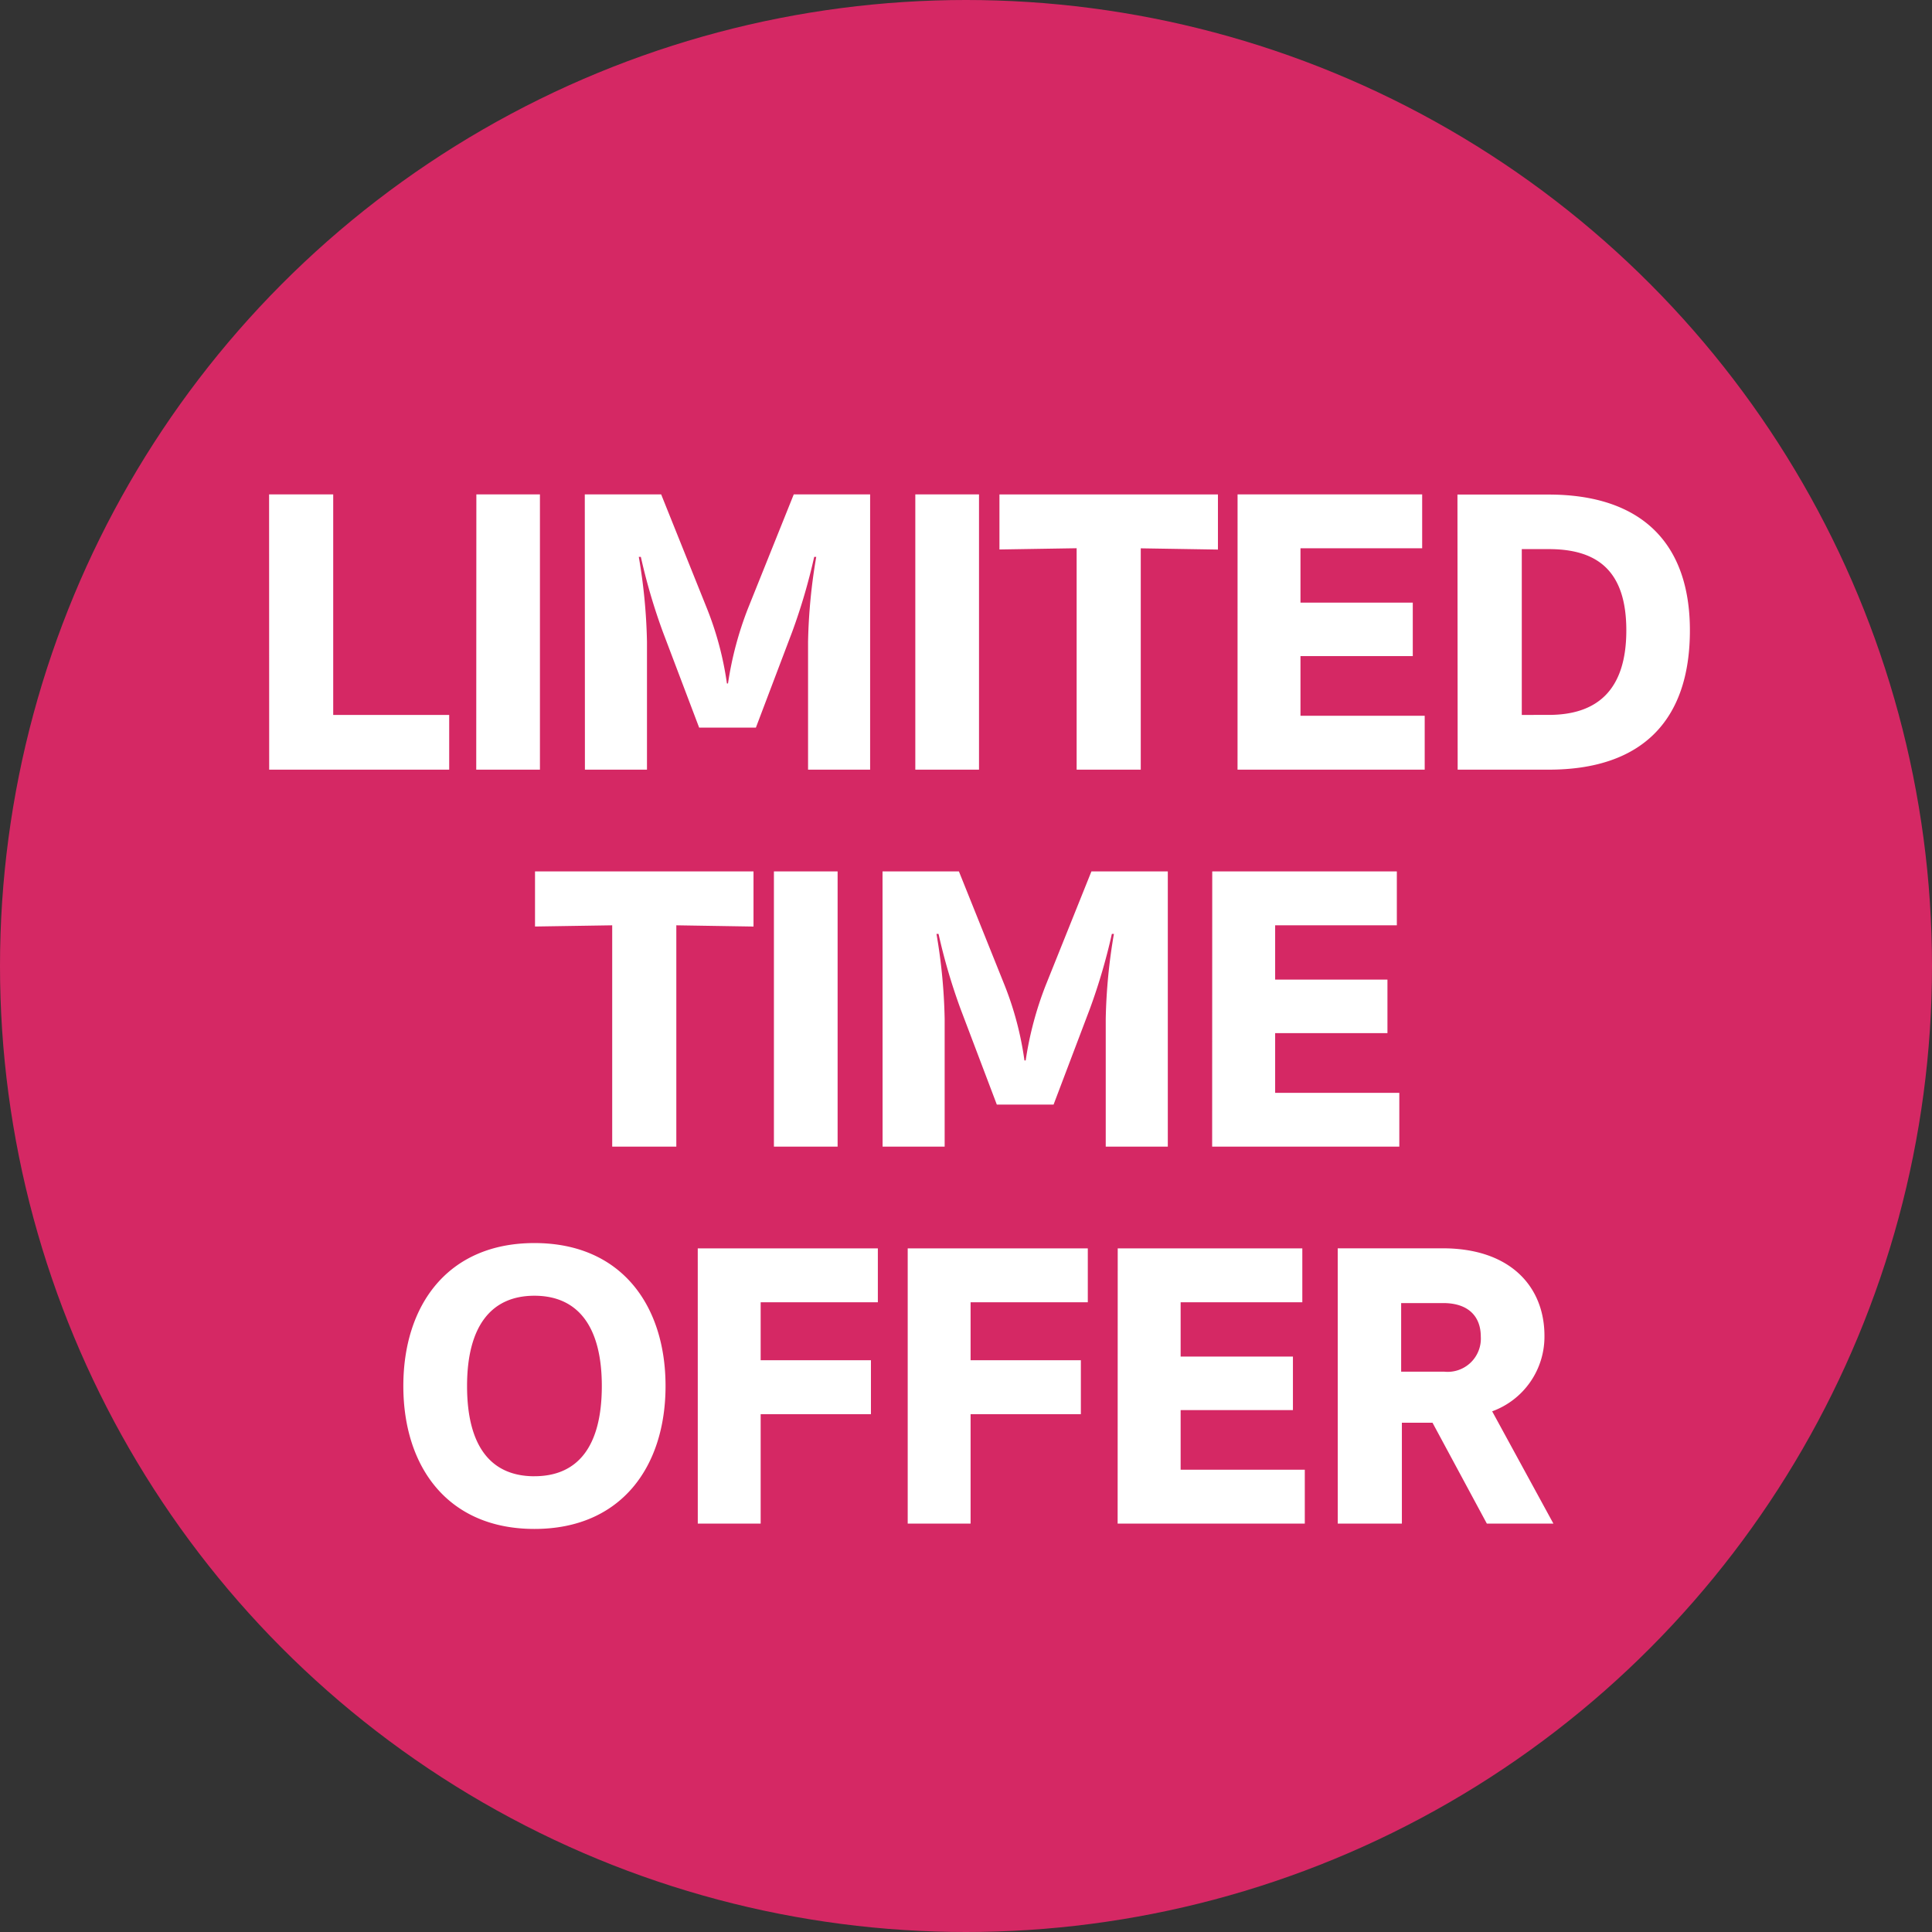 <svg xmlns="http://www.w3.org/2000/svg" width="64" height="64" viewBox="0 0 64 64">
  <rect x="0" y="0" width="64" height="64" fill="#333333" stroke="none"/>
  <g id="Group_6092" data-name="Group 6092" transform="translate(-1443 -242)">
    <circle id="Ellipse_4" data-name="Ellipse 4" cx="32" cy="32" r="32" transform="translate(1443 242)" fill="#d52864"/>
    <path id="Path_16725" data-name="Path 16725" d="M-44.863-8.406H-38.9v-1.813h-3.842v-7.305h-2.124Zm6.859,0h2.11v-9.118H-38Zm3.6,0h2.056V-12.64a18.54,18.54,0,0,0-.271-2.814h.068a19.589,19.589,0,0,0,.731,2.489l1.2,3.166h1.88l1.2-3.166a19.589,19.589,0,0,0,.731-2.489h.068a18.54,18.54,0,0,0-.271,2.814v4.234h2.056v-9.118h-2.53l-1.515,3.774a11.419,11.419,0,0,0-.663,2.489H-29.7a10.7,10.7,0,0,0-.663-2.489l-1.515-3.774h-2.53Zm10.945,0h2.11v-9.118h-2.11Zm5.344,0h2.124v-7.332l2.557.041v-1.826h-7.238V-15.7l2.557-.041Zm5.33,0h6.2v-1.786H-10.7v-1.975h3.72v-1.772H-10.7v-1.8h4.031v-1.786h-6.115Zm7.292,0h3.017C.566-8.406,2.2-9.989,2.2-13.019c0-2.922-1.637-4.5-4.681-4.5H-5.5Zm2.124-1.813v-5.493h.893c1.583,0,2.57.69,2.57,2.692s-.988,2.8-2.57,2.8ZM-33.5,4.082h2.124V-3.25l2.557.041V-5.036h-7.238V-3.21L-33.5-3.25Zm5.357,0h2.11V-5.036h-2.11Zm3.6,0h2.056V-.152a18.54,18.54,0,0,0-.271-2.814h.068a19.589,19.589,0,0,0,.731,2.489l1.2,3.166h1.88l1.2-3.166a19.589,19.589,0,0,0,.731-2.489h.068a18.54,18.54,0,0,0-.271,2.814V4.082h2.056V-5.036h-2.53l-1.515,3.774a11.419,11.419,0,0,0-.663,2.489h-.041A10.7,10.7,0,0,0-20.5-1.262l-1.515-3.774h-2.53Zm10.917,0h6.2V2.3h-4.113V.321h3.72V-1.451h-3.72v-1.8h4.031V-5.036h-6.115Zm-22.45,12.664c2.882,0,4.343-2.07,4.343-4.735s-1.461-4.735-4.343-4.735-4.343,2.07-4.343,4.735S-38.958,16.746-36.076,16.746Zm0-1.745c-1.448,0-2.232-1-2.232-2.99,0-1.962.785-2.99,2.232-2.99s2.232,1.028,2.232,2.99C-33.844,14-34.629,15-36.076,15Zm5.411,1.569h2.083V12.944h3.653V11.158h-3.653V9.237H-24.7V7.452h-5.966Zm6.954,0h2.083V12.944h3.653V11.158h-3.653V9.237h3.883V7.452h-5.966Zm6.954,0h6.2V14.784h-4.113V12.809h3.72V11.037h-3.72v-1.8h4.031V7.452h-6.115Zm7.292,0h2.124V13.228h1.015l1.8,3.342h2.205l-2.029-3.72a2.632,2.632,0,0,0,1.732-2.5c0-1.623-1.123-2.9-3.369-2.9H-9.466Zm2.1-5.033V9.264h1.393c.852,0,1.245.46,1.245,1.109a1.1,1.1,0,0,1-1.218,1.163Z" transform="translate(1496.78 275.902)" fill="#fff"/>
  </g>
</svg>
